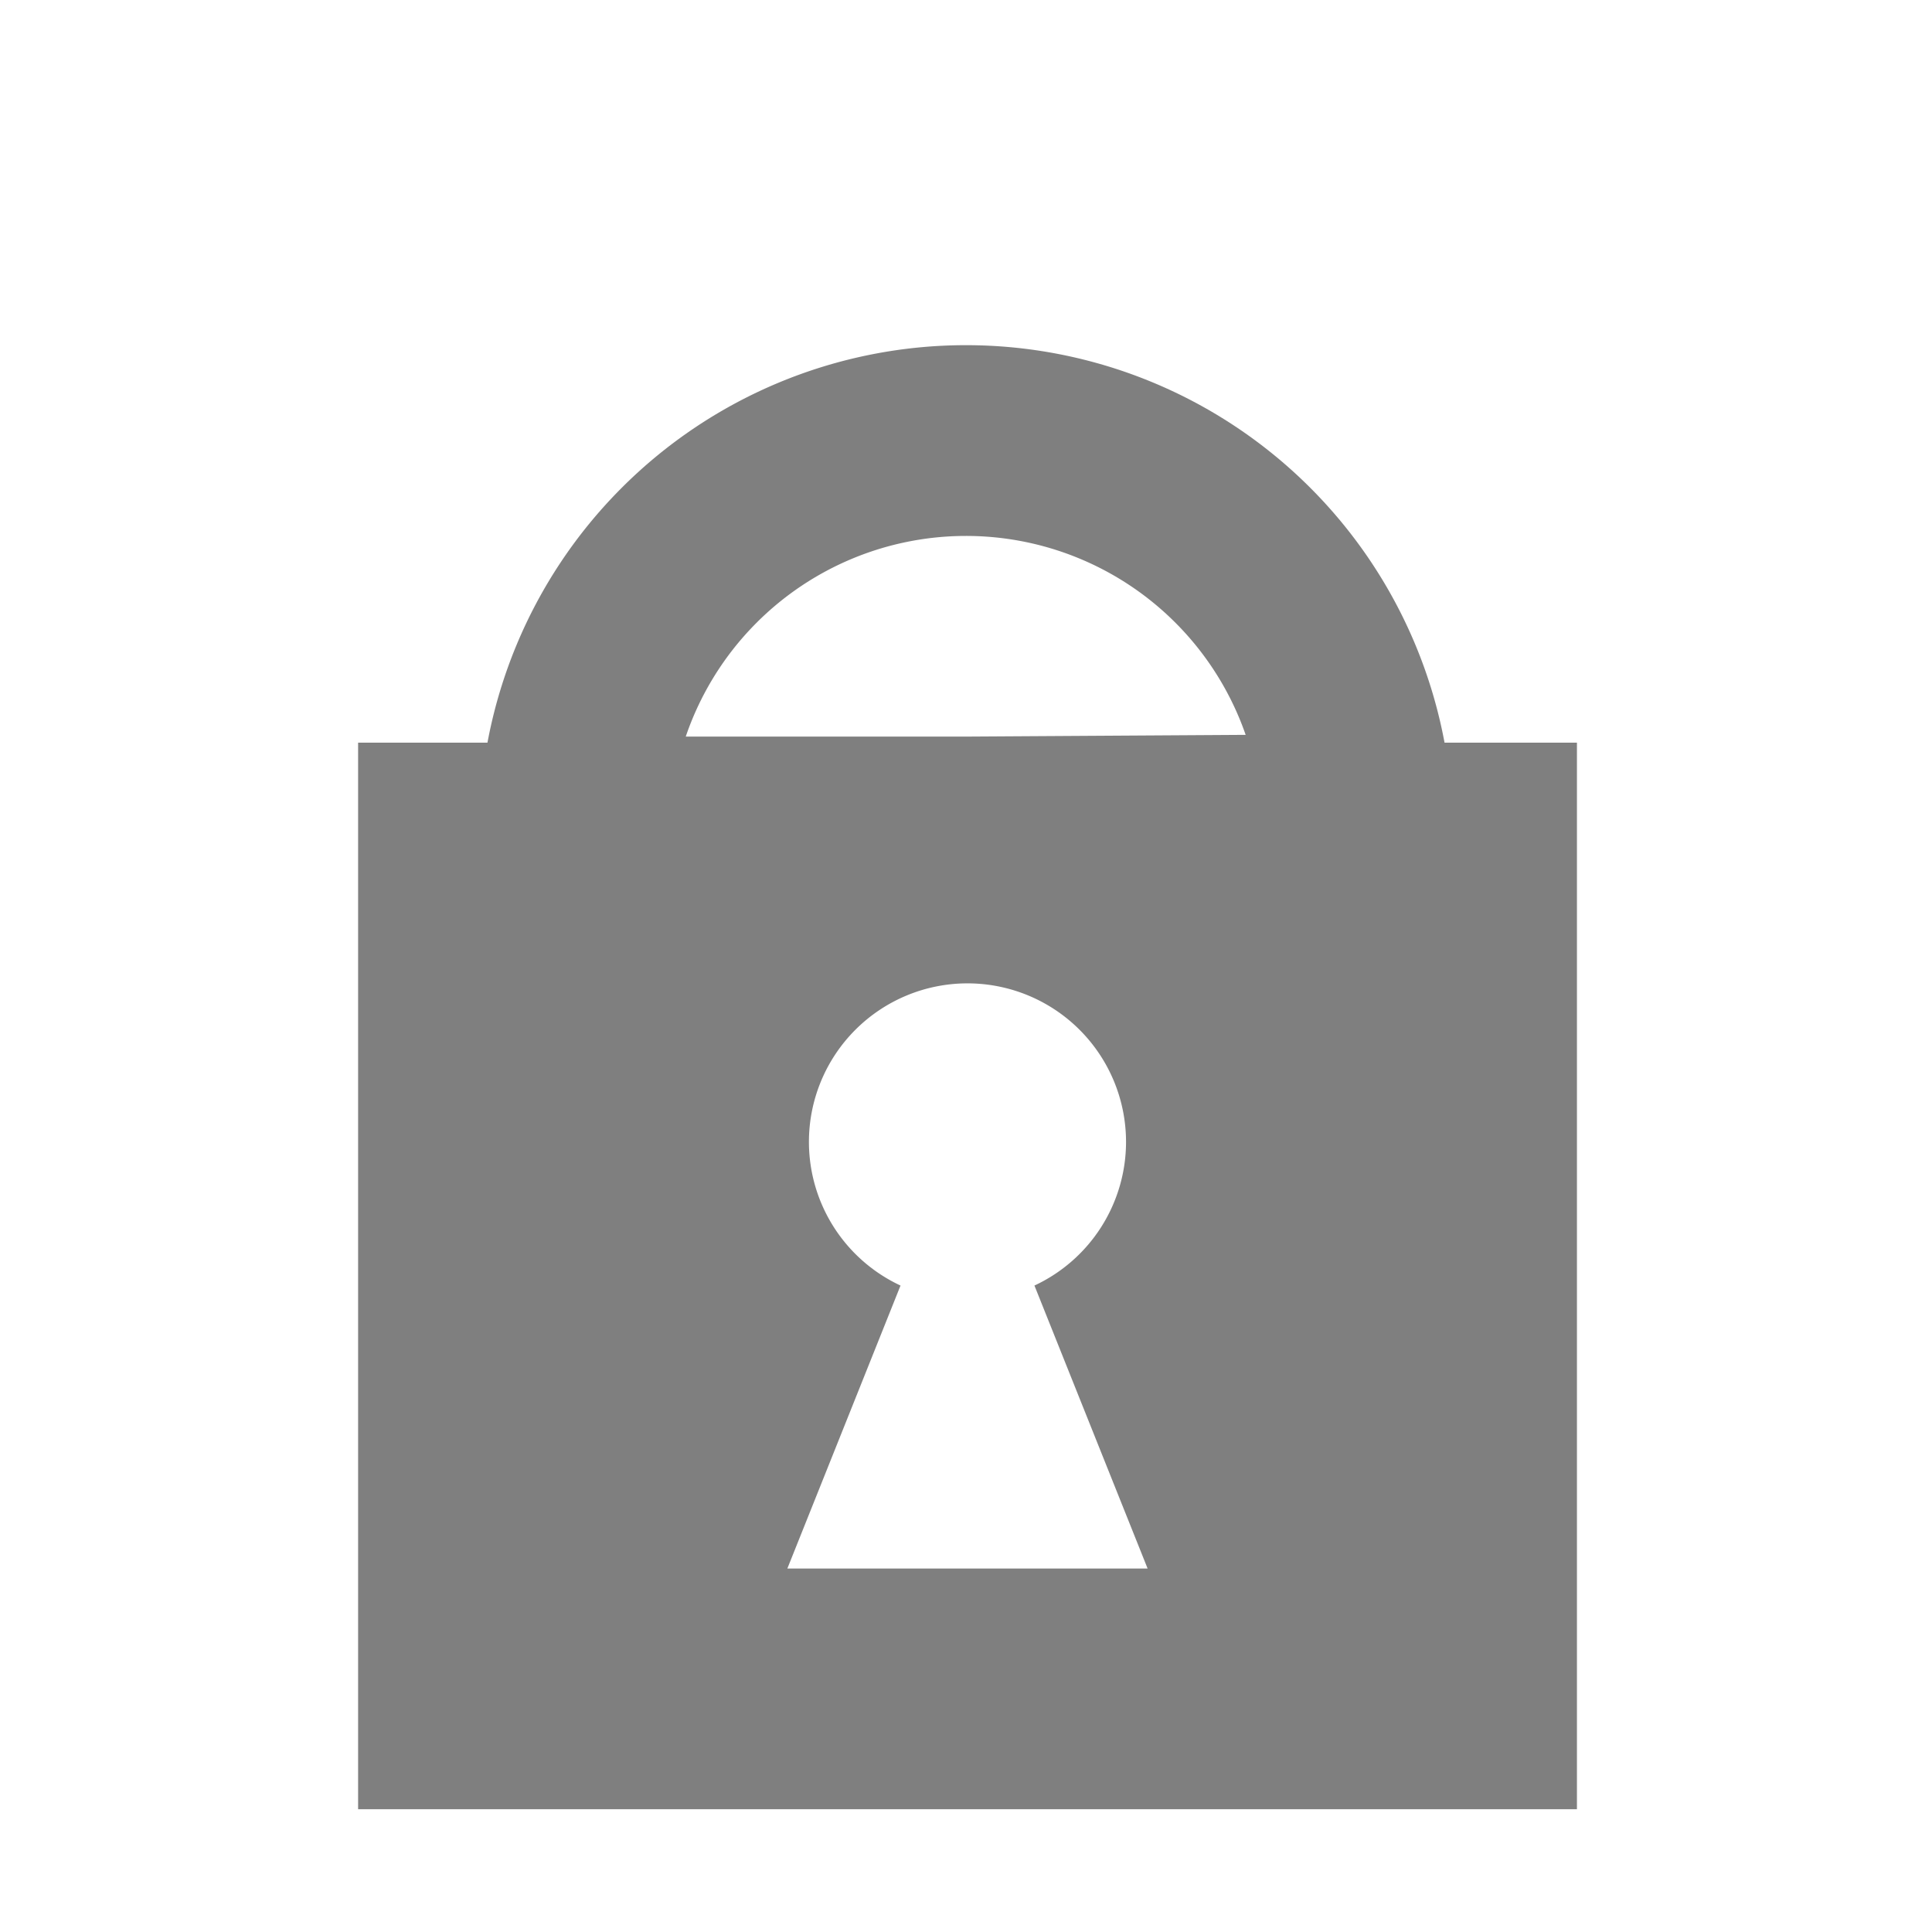 <?xml version="1.0" encoding="UTF-8" standalone="no"?>
<!-- Created with Inkscape (http://www.inkscape.org/) -->

<svg
   width="48"
   height="48"
   viewBox="0 0 12.7 12.7"
   version="1.1"
   id="svg5"
   inkscape:version="1.1.2 (b8e25be833, 2022-02-05)"
   sodipodi:docname="Schloss.svg"
   inkscape:export-filename="C:\Users\maximilian.malik\Documents\Berufsschule\Ausbildungsjahr #3\Lernfeld 12\gui\40dpt-Courter\Logos\Schloss.png"
   inkscape:export-xdpi="96"
   inkscape:export-ydpi="96"
   xmlns:inkscape="http://www.inkscape.org/namespaces/inkscape"
   xmlns:sodipodi="http://sodipodi.sourceforge.net/DTD/sodipodi-0.dtd"
   xmlns="http://www.w3.org/2000/svg"
   xmlns:svg="http://www.w3.org/2000/svg">
  <sodipodi:namedview
     id="namedview7"
     pagecolor="#505050"
     bordercolor="#eeeeee"
     borderopacity="1"
     inkscape:pageshadow="0"
     inkscape:pageopacity="0"
     inkscape:pagecheckerboard="0"
     inkscape:document-units="mm"
     showgrid="false"
     units="px"
     inkscape:lockguides="true"
     inkscape:zoom="14.493388"
     inkscape:cx="19.491647"
     inkscape:cy="13.24742"
     inkscape:window-width="2560"
     inkscape:window-height="1377"
     inkscape:window-x="-8"
     inkscape:window-y="-8"
     inkscape:window-maximized="1"
     inkscape:current-layer="layer1" />
  <defs
     id="defs2" />
  <g
     inkscape:label="Ebene 1"
     inkscape:groupmode="layer"
     id="layer1">
    <g
       id="g1231"
       style="opacity:0.5"
       inkscape:export-filename="C:\Users\maximilian.malik\Documents\Berufsschule\Ausbildungsjahr #3\Lernfeld 12\gui\40dpt-Courter\Logos\SchlossGrau.png"
       inkscape:export-xdpi="96"
       inkscape:export-ydpi="96">
      <path
         id="rect3638"
         style="fill:#000000;fill-opacity:1;stroke:none;stroke-width:5.669;stroke-linejoin:round;stroke-miterlimit:4;stroke-dasharray:none;stroke-opacity:1;paint-order:markers stroke fill;opacity:1"
         d="M 8.883 18.422 L 8.883 44.879 L 39.117 44.879 L 39.117 18.422 L 8.883 18.422 z M 23.998 24.393 A 3.933 3.933 0 0 1 27.932 28.324 A 3.933 3.933 0 0 1 25.66 31.889 L 28.467 38.908 L 19.531 38.908 L 22.338 31.889 A 3.933 3.933 0 0 1 20.066 28.324 A 3.933 3.933 0 0 1 23.998 24.393 z "
         transform="scale(0.265)" />
      <path
         style="fill:none;fill-opacity:1;stroke:#000000;stroke-width:1.254;stroke-linejoin:round;stroke-miterlimit:4;stroke-dasharray:none;stroke-opacity:1;paint-order:markers stroke fill;opacity:1"
         id="path3742"
         sodipodi:type="arc"
         sodipodi:cx="-6.3500242"
         sodipodi:cy="-5.4688425"
         sodipodi:rx="2.5728037"
         sodipodi:ry="2.5728028"
         sodipodi:start="0"
         sodipodi:end="3.1354603"
         sodipodi:arc-type="slice"
         d="m -3.777,-5.469 a 2.573,2.573 0 0 1 -2.565,2.573 2.573,2.573 0 0 1 -2.581,-2.557 l 2.573,-0.016 z"
         transform="scale(-1)" />
    </g>
  </g>
</svg>
